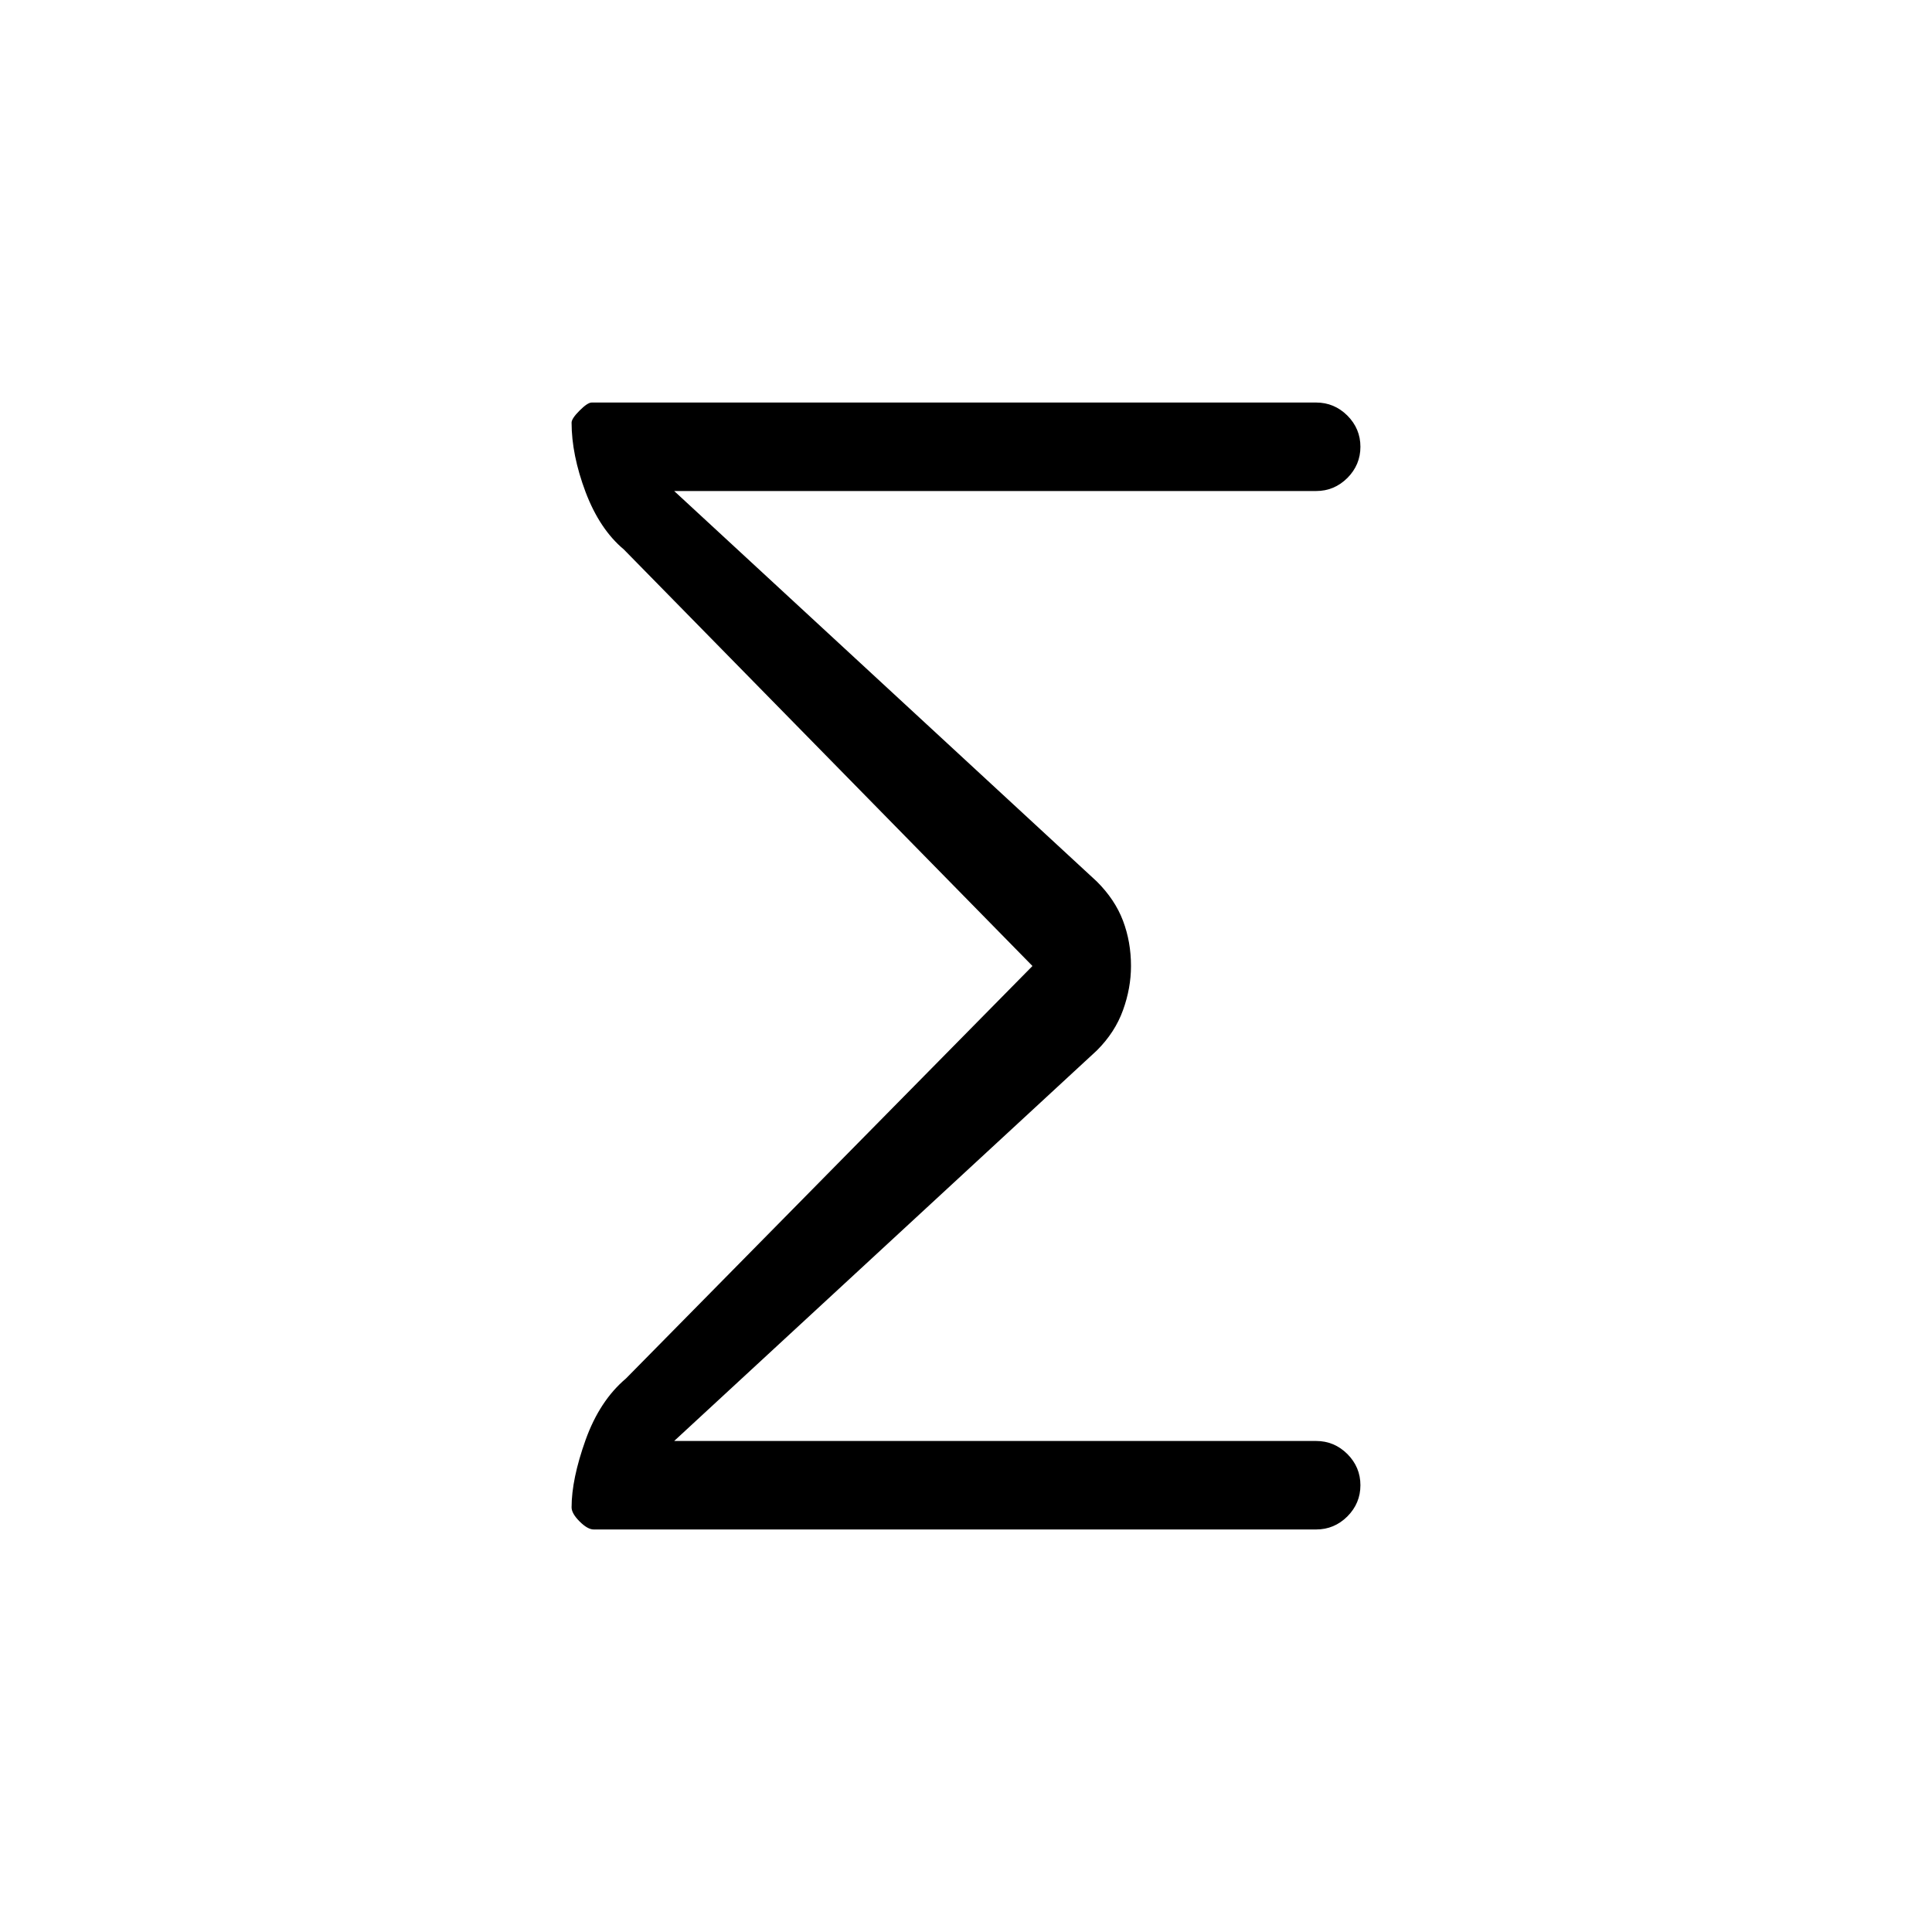 <svg xmlns="http://www.w3.org/2000/svg" height="20" width="20"><path d="M6.146 15.833q-.063 0-.146-.083-.083-.083-.083-.146 0-.292.145-.698.146-.406.417-.635L10.688 10l-4.23-4.312q-.25-.209-.396-.594-.145-.386-.145-.719 0-.042.083-.125.083-.083.125-.083h7.5q.187 0 .323.135.135.136.135.323t-.135.323q-.136.135-.323.135H6.979l4.375 4.042q.188.187.271.406.083.219.083.469 0 .229-.083.458-.083.23-.271.417l-4.375 4.042h6.646q.187 0 .323.135.135.136.135.323t-.135.323q-.136.135-.323.135Z"/></svg>